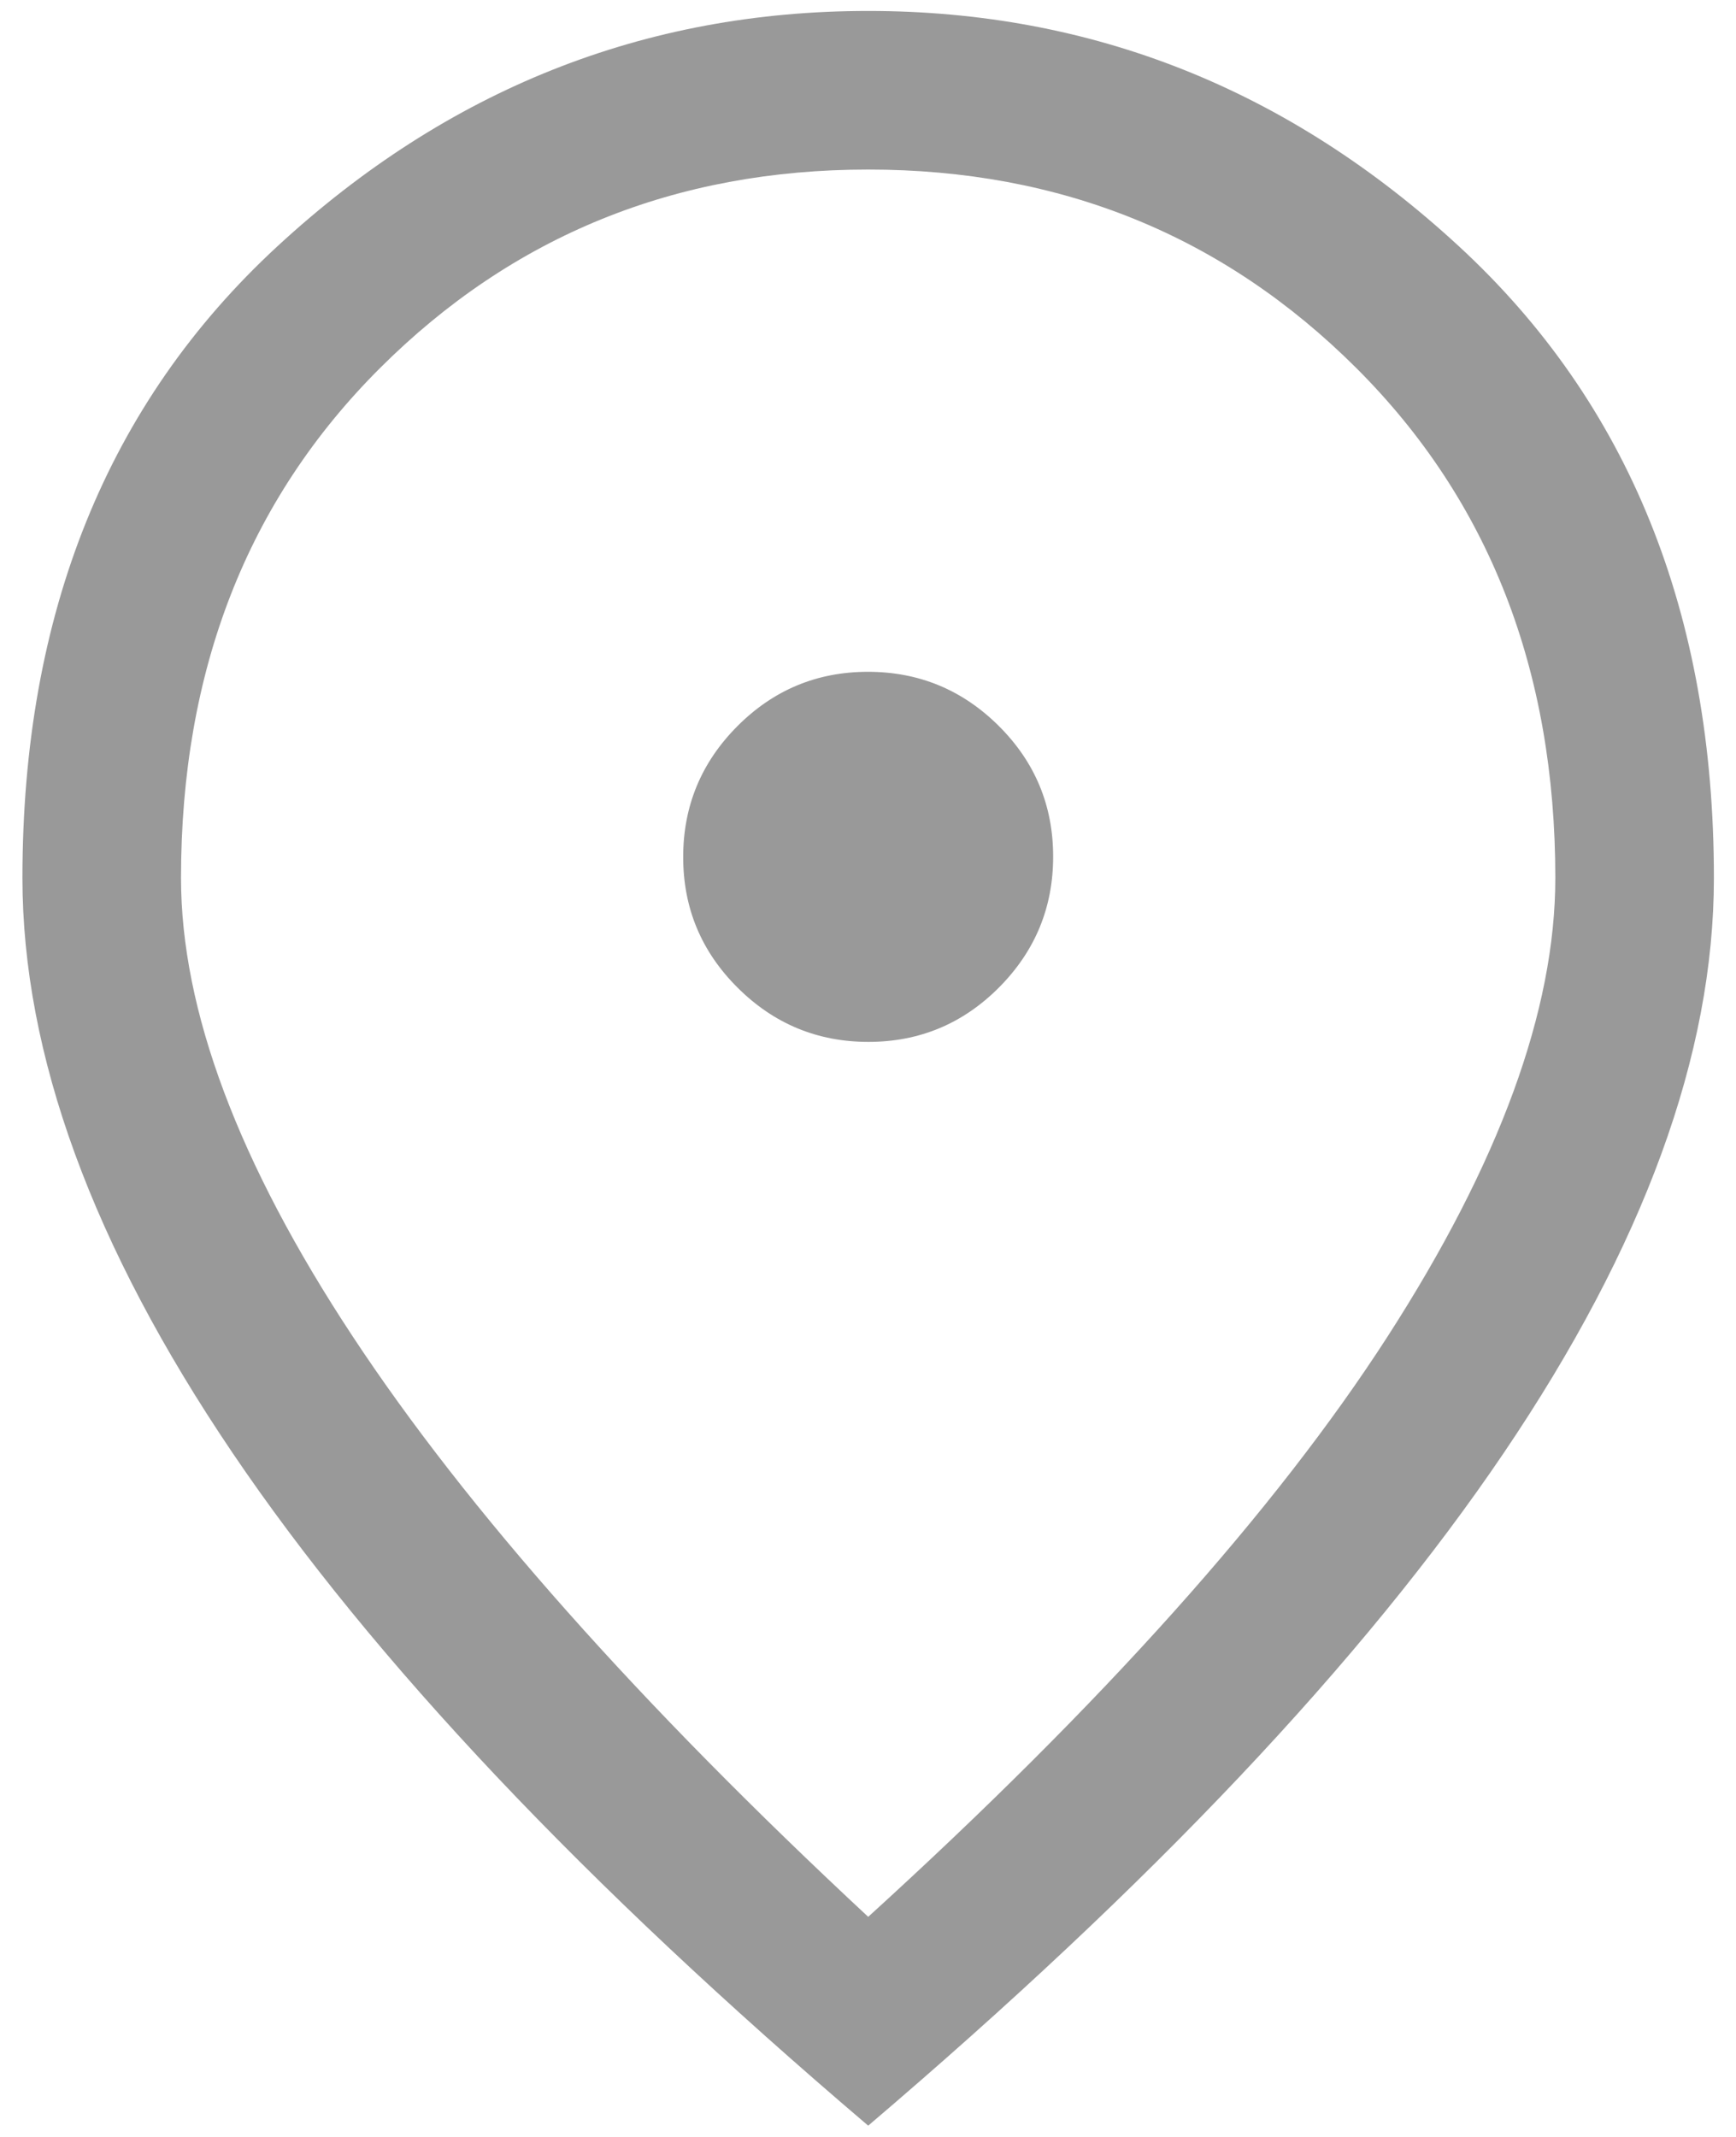 <svg width="26" height="32" viewBox="0 0 26 32" fill="none" xmlns="http://www.w3.org/2000/svg">
<path d="M13.006 15.602C13.769 15.602 14.421 15.33 14.962 14.787C15.503 14.243 15.773 13.59 15.773 12.827C15.773 12.064 15.502 11.412 14.959 10.871C14.415 10.33 13.762 10.06 12.999 10.06C12.236 10.06 11.584 10.332 11.043 10.875C10.502 11.418 10.232 12.071 10.232 12.834C10.232 13.597 10.503 14.249 11.047 14.79C11.59 15.331 12.243 15.602 13.006 15.602ZM13.003 28.704C16.512 25.511 19.105 22.614 20.781 20.015C22.456 17.416 23.294 15.127 23.294 13.147C23.294 10.039 22.301 7.494 20.314 5.512C18.327 3.53 15.89 2.539 13.003 2.539C10.115 2.539 7.678 3.53 5.691 5.512C3.704 7.494 2.711 10.039 2.711 13.147C2.711 15.127 3.569 17.416 5.284 20.015C6.999 22.614 9.572 25.511 13.003 28.704ZM13.003 31.831C8.754 28.215 5.581 24.858 3.483 21.757C1.385 18.656 0.336 15.786 0.336 13.147C0.336 9.189 1.609 6.036 4.156 3.687C6.702 1.338 9.651 0.164 13.003 0.164C16.354 0.164 19.303 1.338 21.849 3.687C24.396 6.036 25.669 9.189 25.669 13.147C25.669 15.786 24.62 18.656 22.522 21.757C20.424 24.858 17.251 28.215 13.003 31.831Z" fill="#999999"/>
</svg>

